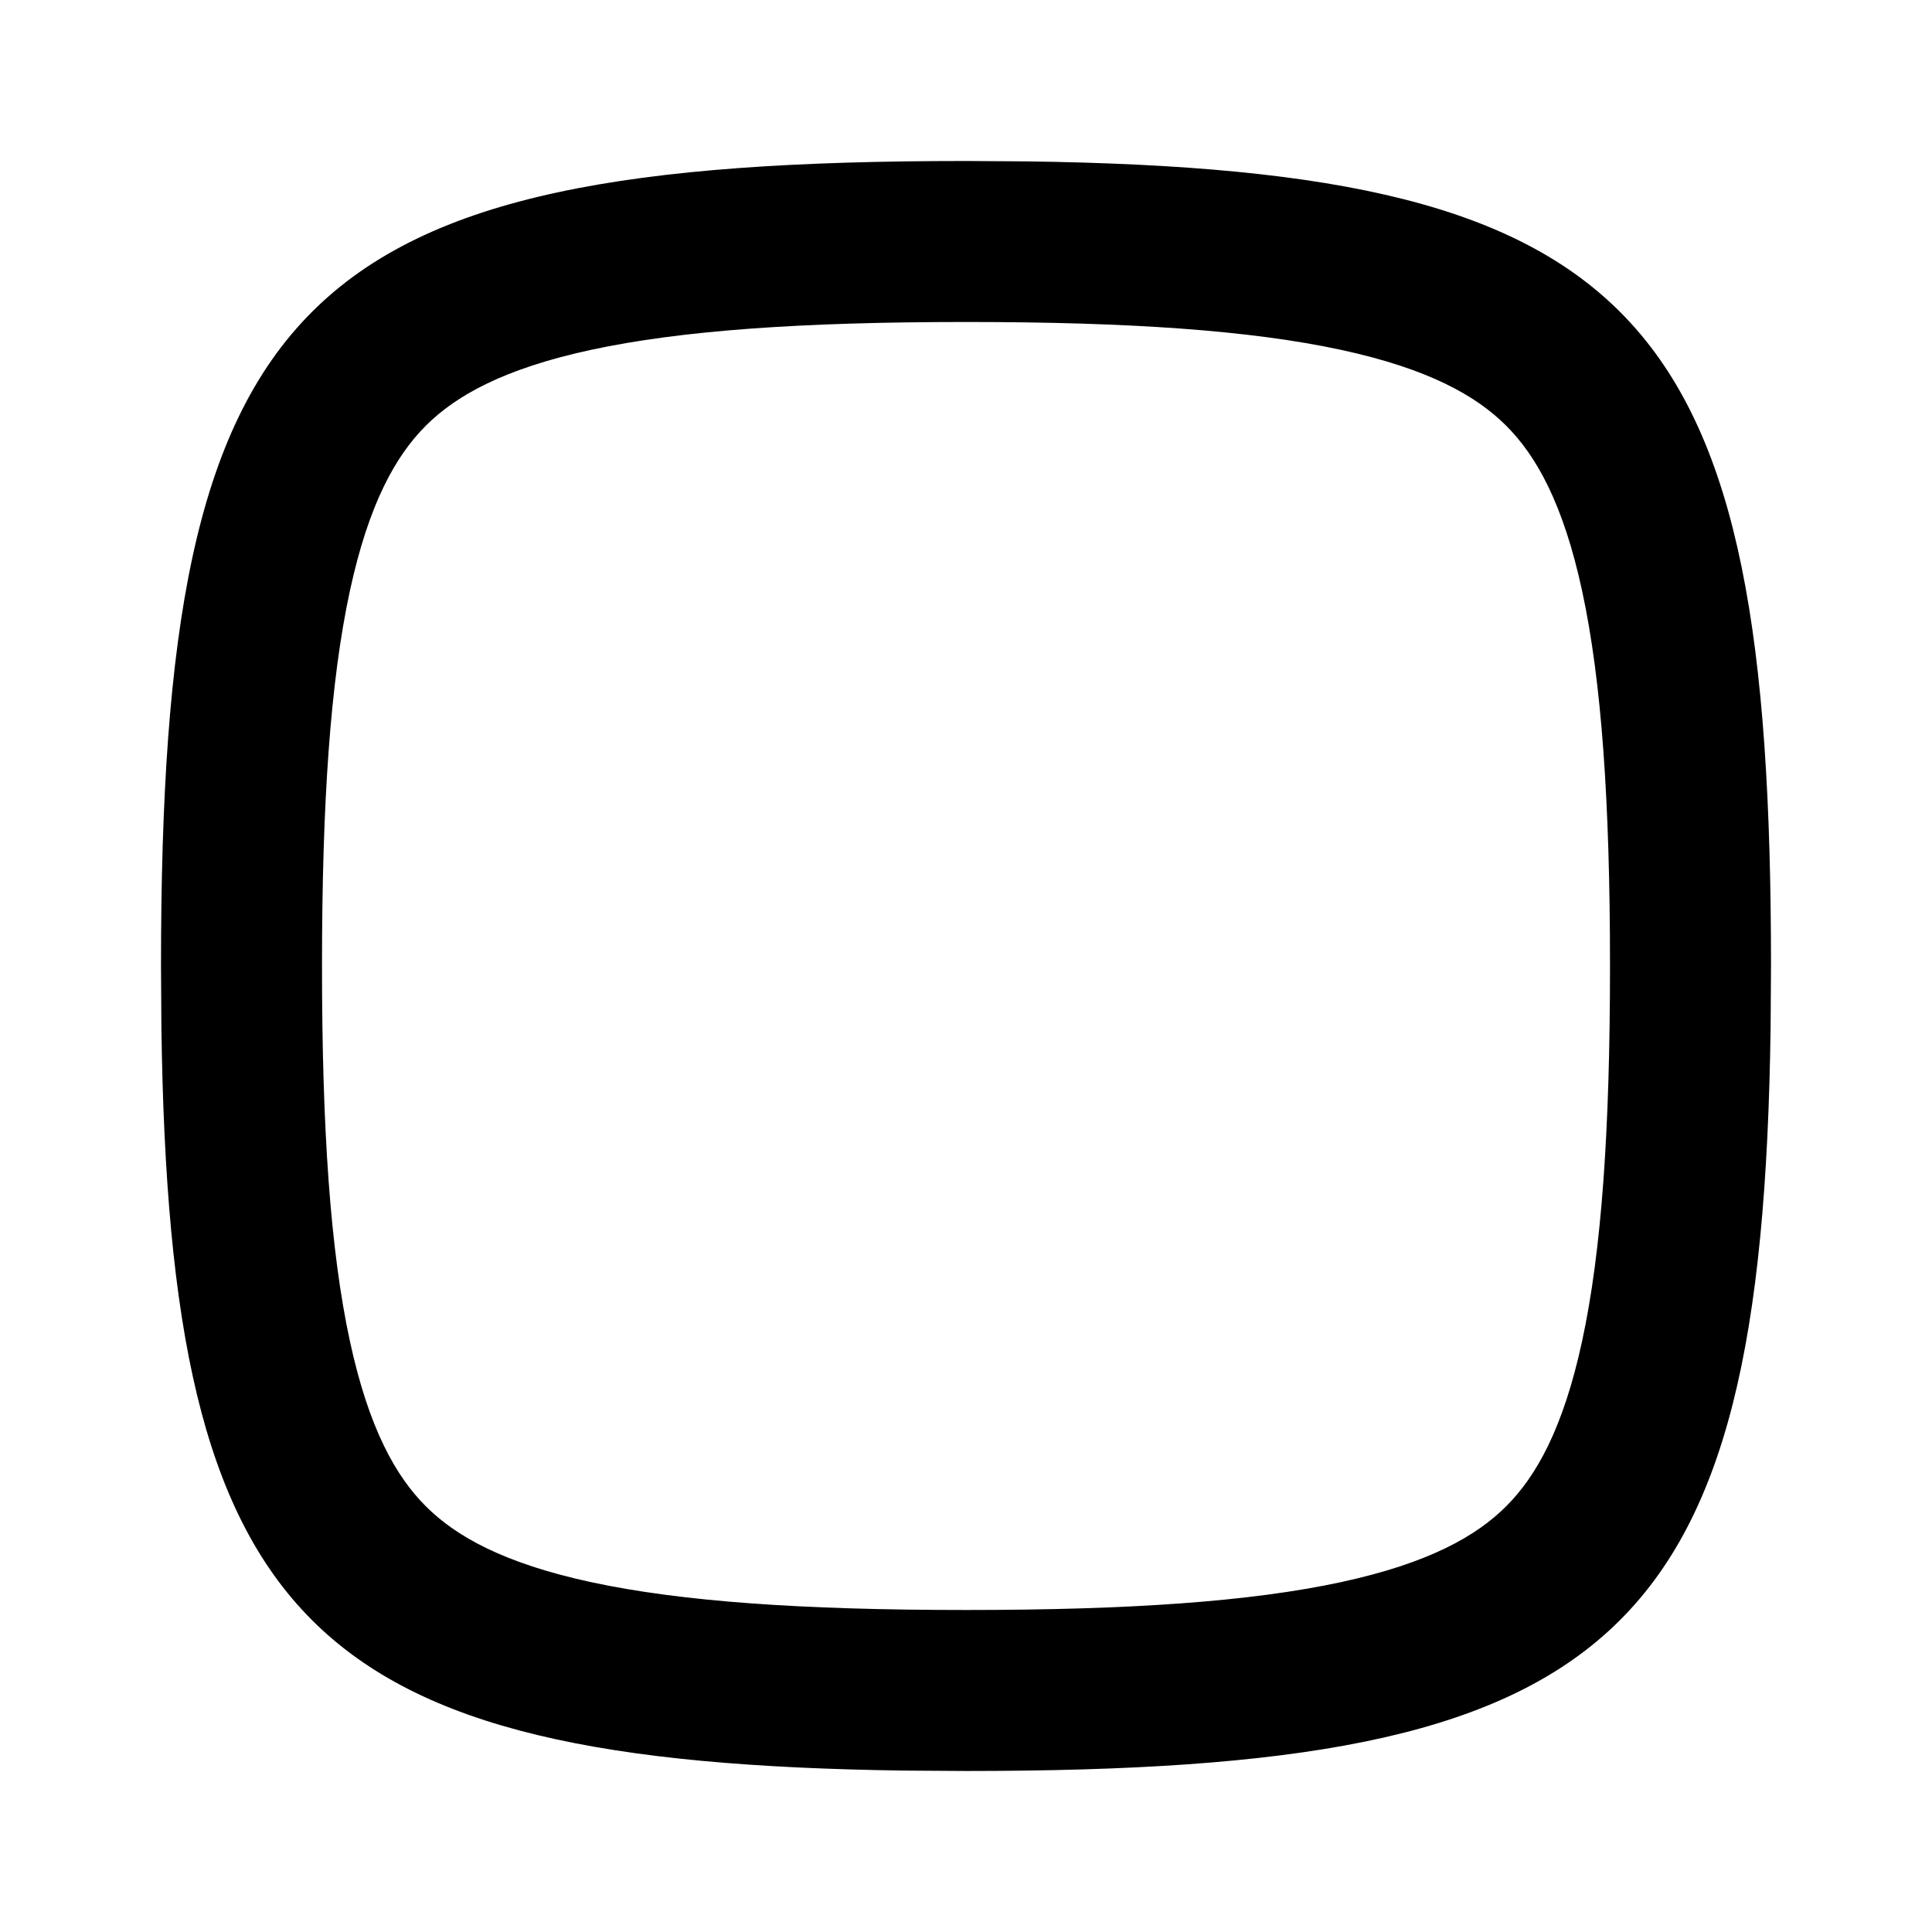 <svg width="256" height="256" viewBox="0 0 256 256" fill="none" xmlns="http://www.w3.org/2000/svg">
<path d="M213.334 127.999C213.334 106.2 212.215 90.241 209.646 78.332C207.13 66.663 203.532 60.364 199.584 56.415C195.636 52.467 189.336 48.87 177.667 46.353C165.758 43.785 149.799 42.665 128.001 42.665C106.202 42.665 90.243 43.785 78.334 46.353C66.665 48.87 60.366 52.467 56.417 56.415C52.469 60.364 48.872 66.663 46.355 78.332C43.786 90.241 42.667 106.2 42.667 127.999C42.667 149.797 43.786 165.757 46.355 177.665C48.872 189.334 52.469 195.634 56.417 199.582C60.366 203.53 66.665 207.128 78.334 209.645C90.243 212.213 106.202 213.332 128.001 213.332V234.665L119.876 234.613C40.658 233.523 22.476 215.341 21.386 136.124L21.334 127.999C21.334 39.11 39.112 21.332 128.001 21.332L136.126 21.384C217.983 22.511 234.667 41.887 234.667 127.999L234.615 136.124C233.489 217.981 214.112 234.665 128.001 234.665V213.332C149.799 213.332 165.758 212.213 177.667 209.645C189.336 207.128 195.636 203.53 199.584 199.582C203.532 195.634 207.13 189.334 209.646 177.665C212.215 165.757 213.334 149.797 213.334 127.999Z" fill="black"/>
</svg>
